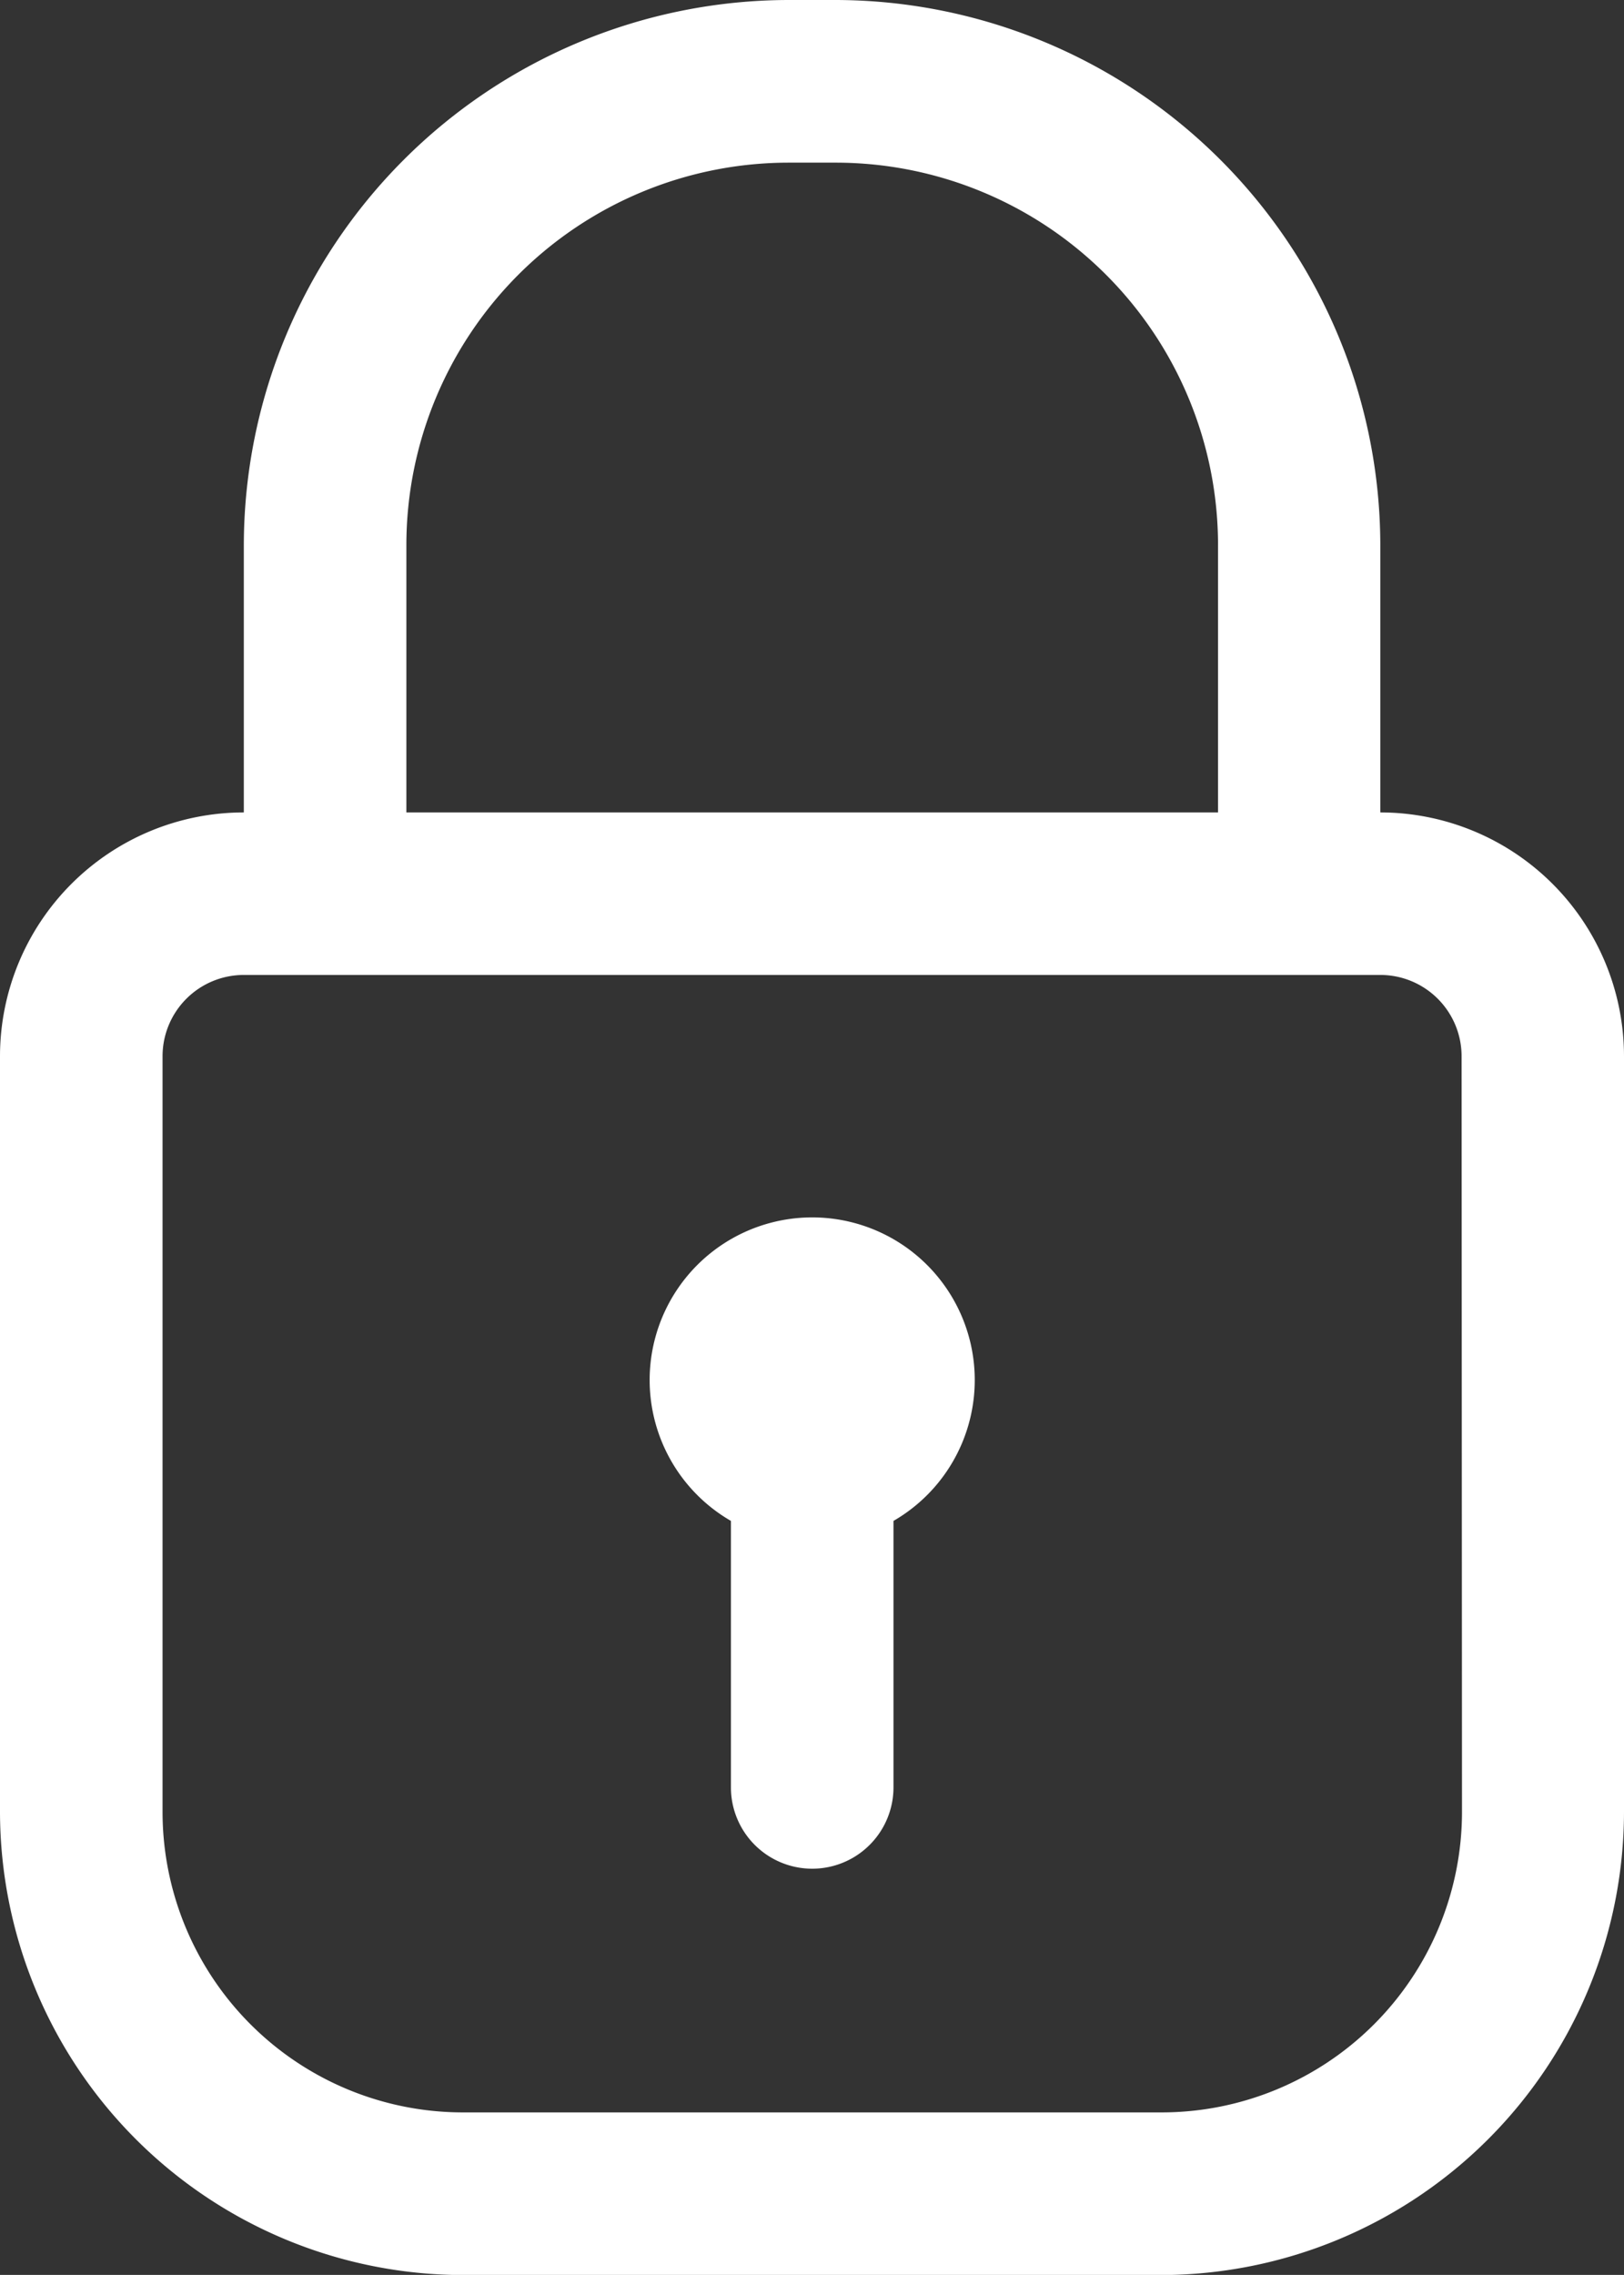 <svg xmlns="http://www.w3.org/2000/svg" width="11.989" height="16.784" viewBox="0 0 11.989 16.784">
  <rect x="0" y="0" width="11.989" height="16.784" fill="#333333" stroke="none"/>
  <g id="_12-Lock" data-name="12-Lock" transform="translate(-6 -2)">
    <path id="Tracé_500" data-name="Tracé 500" d="M16.19,7.994V6.022A4.028,4.028,0,0,0,12.168,2h-.348A4.028,4.028,0,0,0,7.8,6.022V7.994A1.8,1.8,0,0,0,6,9.793v5.575a3.423,3.423,0,0,0,3.417,3.417h5.155a3.423,3.423,0,0,0,3.417-3.417V9.793A1.8,1.8,0,0,0,16.19,7.994ZM9,6.022A2.823,2.823,0,0,1,11.821,3.2h.348a2.823,2.823,0,0,1,2.823,2.823V7.994H9Zm7.793,9.345a2.218,2.218,0,0,1-2.218,2.218H9.417A2.218,2.218,0,0,1,7.2,15.367V9.793a.6.6,0,0,1,.6-.6H16.19a.6.6,0,0,1,.6.6Z" fill="#fff"/>
    <path id="Tracé_501" data-name="Tracé 501" d="M15.8,19.225v1.966a.6.6,0,0,1-1.2,0V19.225a1.2,1.2,0,1,1,1.2,0Z" transform="translate(-3.204 -6.004)" fill="#fff"/>
  </g>
</svg>
